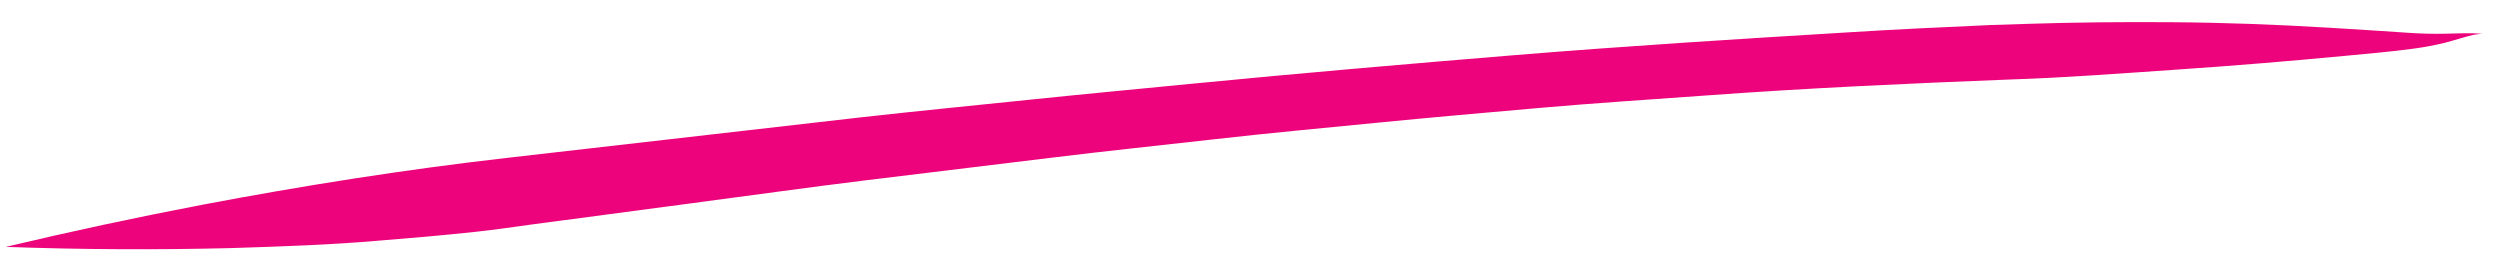 <svg width="97" height="10" viewBox="0 0 97 10" fill="none" xmlns="http://www.w3.org/2000/svg">
<path d="M96.321 1.309C95.846 1.272 95.376 1.296 94.898 1.307C94.42 1.318 93.953 1.307 93.482 1.275C92.432 1.205 91.383 1.135 90.329 1.073C88.305 0.952 86.281 0.875 84.257 0.862C82.399 0.848 80.543 0.865 78.684 0.925L77.247 0.971C75.405 1.053 73.572 1.138 71.728 1.254C67.435 1.514 63.138 1.783 58.848 2.133C54.656 2.477 50.465 2.838 46.276 3.246C44.238 3.446 42.164 3.639 40.106 3.853C37.882 4.085 35.656 4.3 33.437 4.549L19.687 6.124C15.708 6.578 11.751 7.204 7.815 7.951C5.273 8.436 2.741 8.982 0.223 9.579C3.146 9.684 6.071 9.699 8.997 9.625C10.913 9.563 12.82 9.501 14.712 9.336C15.935 9.24 17.158 9.132 18.405 9C19.159 8.92 19.907 8.809 20.66 8.706L26.704 7.904C29.008 7.6 31.311 7.275 33.624 6.992L40.757 6.124C42.895 5.86 45.038 5.639 47.176 5.397C49.315 5.154 51.357 4.967 53.447 4.761C55.538 4.555 57.662 4.369 59.773 4.184C61.885 3.999 64.068 3.859 66.218 3.703C70.142 3.416 74.074 3.237 78.002 3.084C80.192 3.013 82.374 2.843 84.556 2.694C86.739 2.546 88.859 2.369 91.007 2.165C91.879 2.081 92.756 2.009 93.627 1.89C94.049 1.835 94.468 1.757 94.882 1.654C95.247 1.56 95.606 1.436 95.975 1.35L96.309 1.305C96.309 1.305 96.325 1.309 96.321 1.309Z" fill="#ED037C"/>
</svg>
